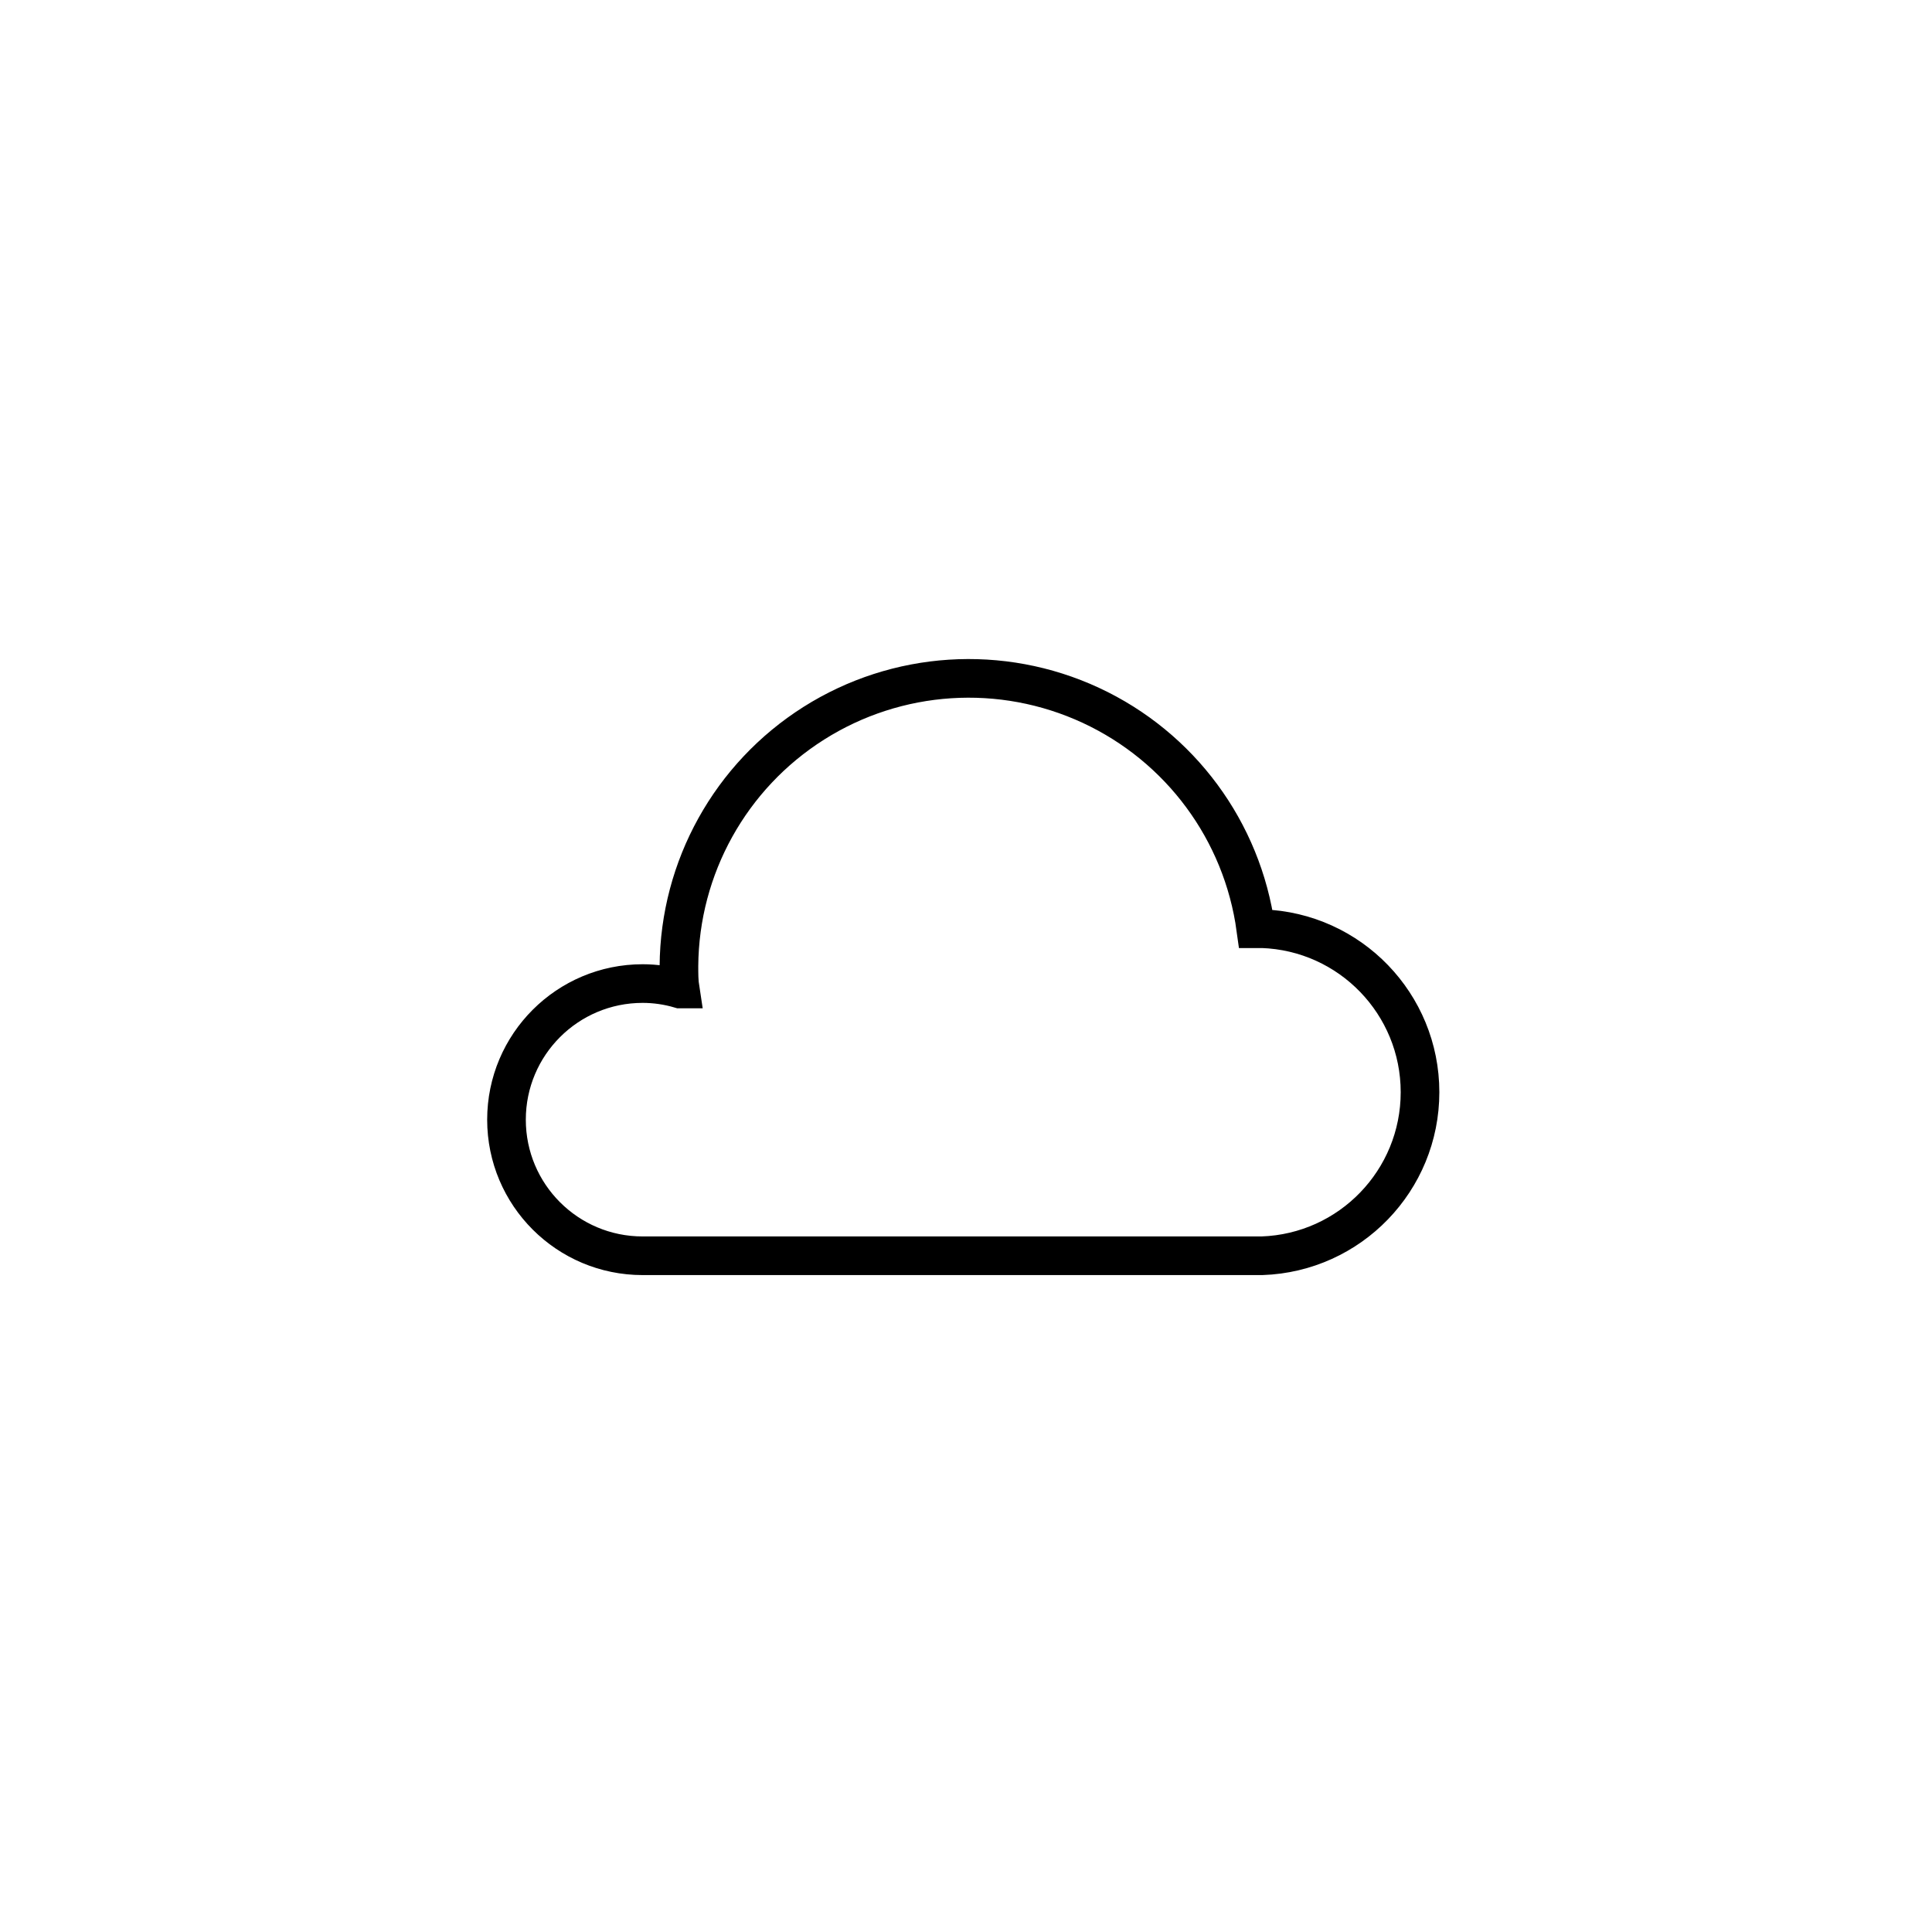 <?xml version="1.0" encoding="UTF-8"?>
<svg width="128pt" height="128pt" version="1.1" viewBox="0 0 128 128" xmlns="http://www.w3.org/2000/svg">
 <path transform="scale(1.28)" d="m65.32 48.071h-0.32c-0.693-5.057-3.909-9.412-8.539-11.563-4.627-2.148-10.028-1.8-14.34 0.928-4.312 2.728-6.943 7.462-6.979 12.564 0 0.4 0 0.8 0.061 1.19h-0.003c-0.629-0.186-1.282-0.281-1.938-0.281-3.891 0-7.046 3.155-7.046 7.046 0 3.891 3.155 7.043 7.046 7.043h32.059c4.562-0.156 8.179-3.9 8.179-8.466 0-4.562-3.616-8.307-8.179-8.463z" fill="none" stroke="#000" stroke-miterlimit="10" stroke-width="2"/>
</svg>

